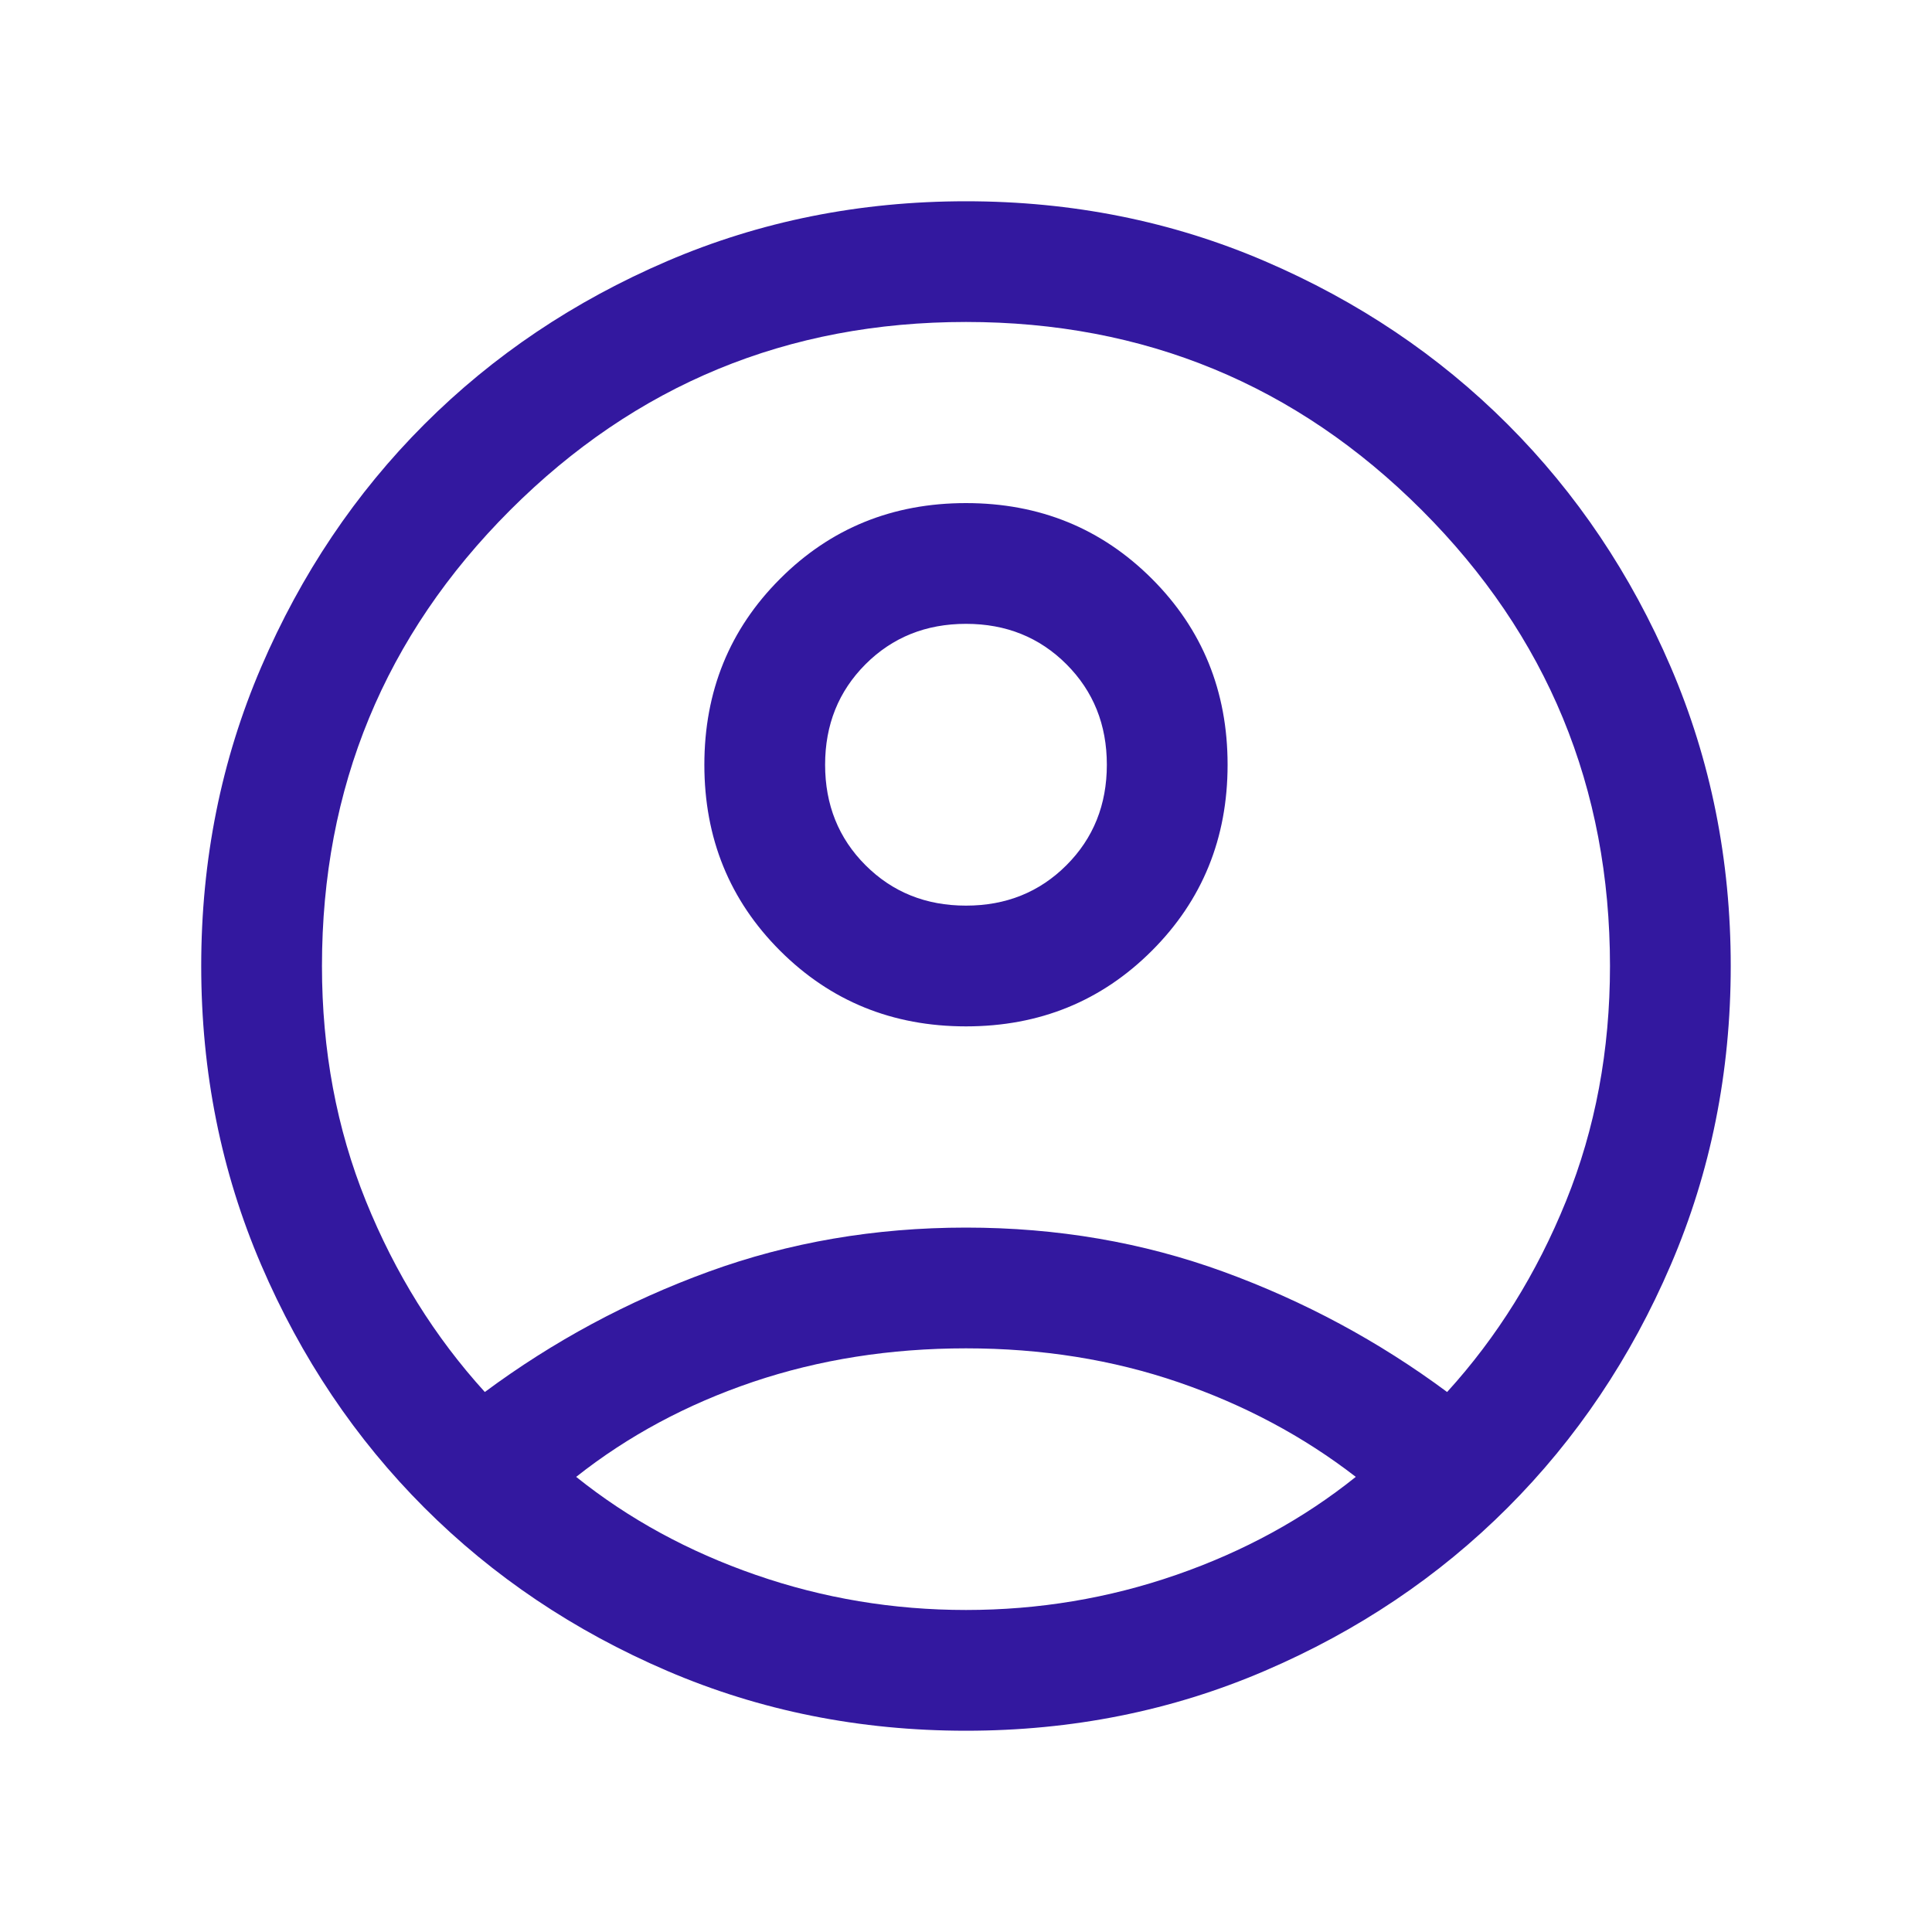 <svg width="40" height="40" viewBox="0 0 40 40" fill="none" xmlns="http://www.w3.org/2000/svg">
<mask id="mask0_407_2265" style="mask-type:alpha" maskUnits="userSpaceOnUse" x="0" y="0" width="40" height="40">
<rect width="40" height="40" fill="#D9D9D9"/>
</mask>
<g mask="url(#mask0_407_2265)">
<path d="M10.038 28.82C11.455 27.769 12.998 26.939 14.668 26.33C16.338 25.721 18.115 25.416 20 25.416C21.884 25.416 23.661 25.721 25.331 26.33C27.001 26.939 28.544 27.769 29.961 28.82C30.997 27.681 31.818 26.363 32.424 24.865C33.03 23.367 33.333 21.745 33.333 20C33.333 16.305 32.034 13.159 29.437 10.562C26.84 7.965 23.694 6.666 20 6.666C16.305 6.666 13.159 7.965 10.562 10.562C7.965 13.159 6.666 16.305 6.666 20C6.666 21.745 6.969 23.367 7.575 24.865C8.181 26.363 9.002 27.681 10.038 28.82ZM20 21.25C18.478 21.25 17.195 20.727 16.15 19.683C15.105 18.638 14.583 17.355 14.583 15.834C14.583 14.312 15.105 13.029 16.15 11.984C17.194 10.939 18.477 10.416 19.999 10.416C21.521 10.416 22.804 10.939 23.849 11.983C24.894 13.028 25.416 14.311 25.416 15.833C25.416 17.354 24.894 18.638 23.849 19.683C22.805 20.727 21.522 21.25 20 21.25ZM20 35.833C17.801 35.833 15.738 35.42 13.812 34.593C11.886 33.766 10.21 32.64 8.785 31.215C7.36 29.789 6.234 28.113 5.407 26.187C4.58 24.261 4.166 22.198 4.166 20C4.166 17.801 4.58 15.739 5.407 13.812C6.234 11.886 7.36 10.21 8.785 8.785C10.21 7.36 11.886 6.234 13.812 5.407C15.738 4.58 17.801 4.167 20 4.167C22.198 4.167 24.261 4.58 26.187 5.407C28.113 6.234 29.789 7.36 31.214 8.785C32.639 10.21 33.766 11.886 34.592 13.812C35.419 15.739 35.833 17.801 35.833 20C35.833 22.198 35.419 24.261 34.592 26.187C33.766 28.113 32.639 29.789 31.214 31.215C29.789 32.64 28.113 33.766 26.187 34.593C24.261 35.42 22.198 35.833 20 35.833ZM20 33.333C21.504 33.333 22.954 33.091 24.351 32.607C25.747 32.123 26.987 31.446 28.07 30.577C26.987 29.739 25.763 29.086 24.399 28.618C23.034 28.15 21.568 27.916 20 27.916C18.431 27.916 16.962 28.148 15.592 28.61C14.223 29.073 13.002 29.728 11.929 30.577C13.012 31.446 14.252 32.123 15.649 32.607C17.045 33.091 18.495 33.333 20 33.333ZM20 18.75C20.829 18.75 21.522 18.471 22.08 17.913C22.637 17.356 22.916 16.662 22.916 15.833C22.916 15.004 22.637 14.311 22.08 13.753C21.522 13.195 20.829 12.916 20 12.916C19.171 12.916 18.477 13.195 17.919 13.753C17.362 14.311 17.083 15.004 17.083 15.833C17.083 16.662 17.362 17.356 17.919 17.913C18.477 18.471 19.171 18.75 20 18.75Z" fill="#33189F"/>
</g>
</svg>
